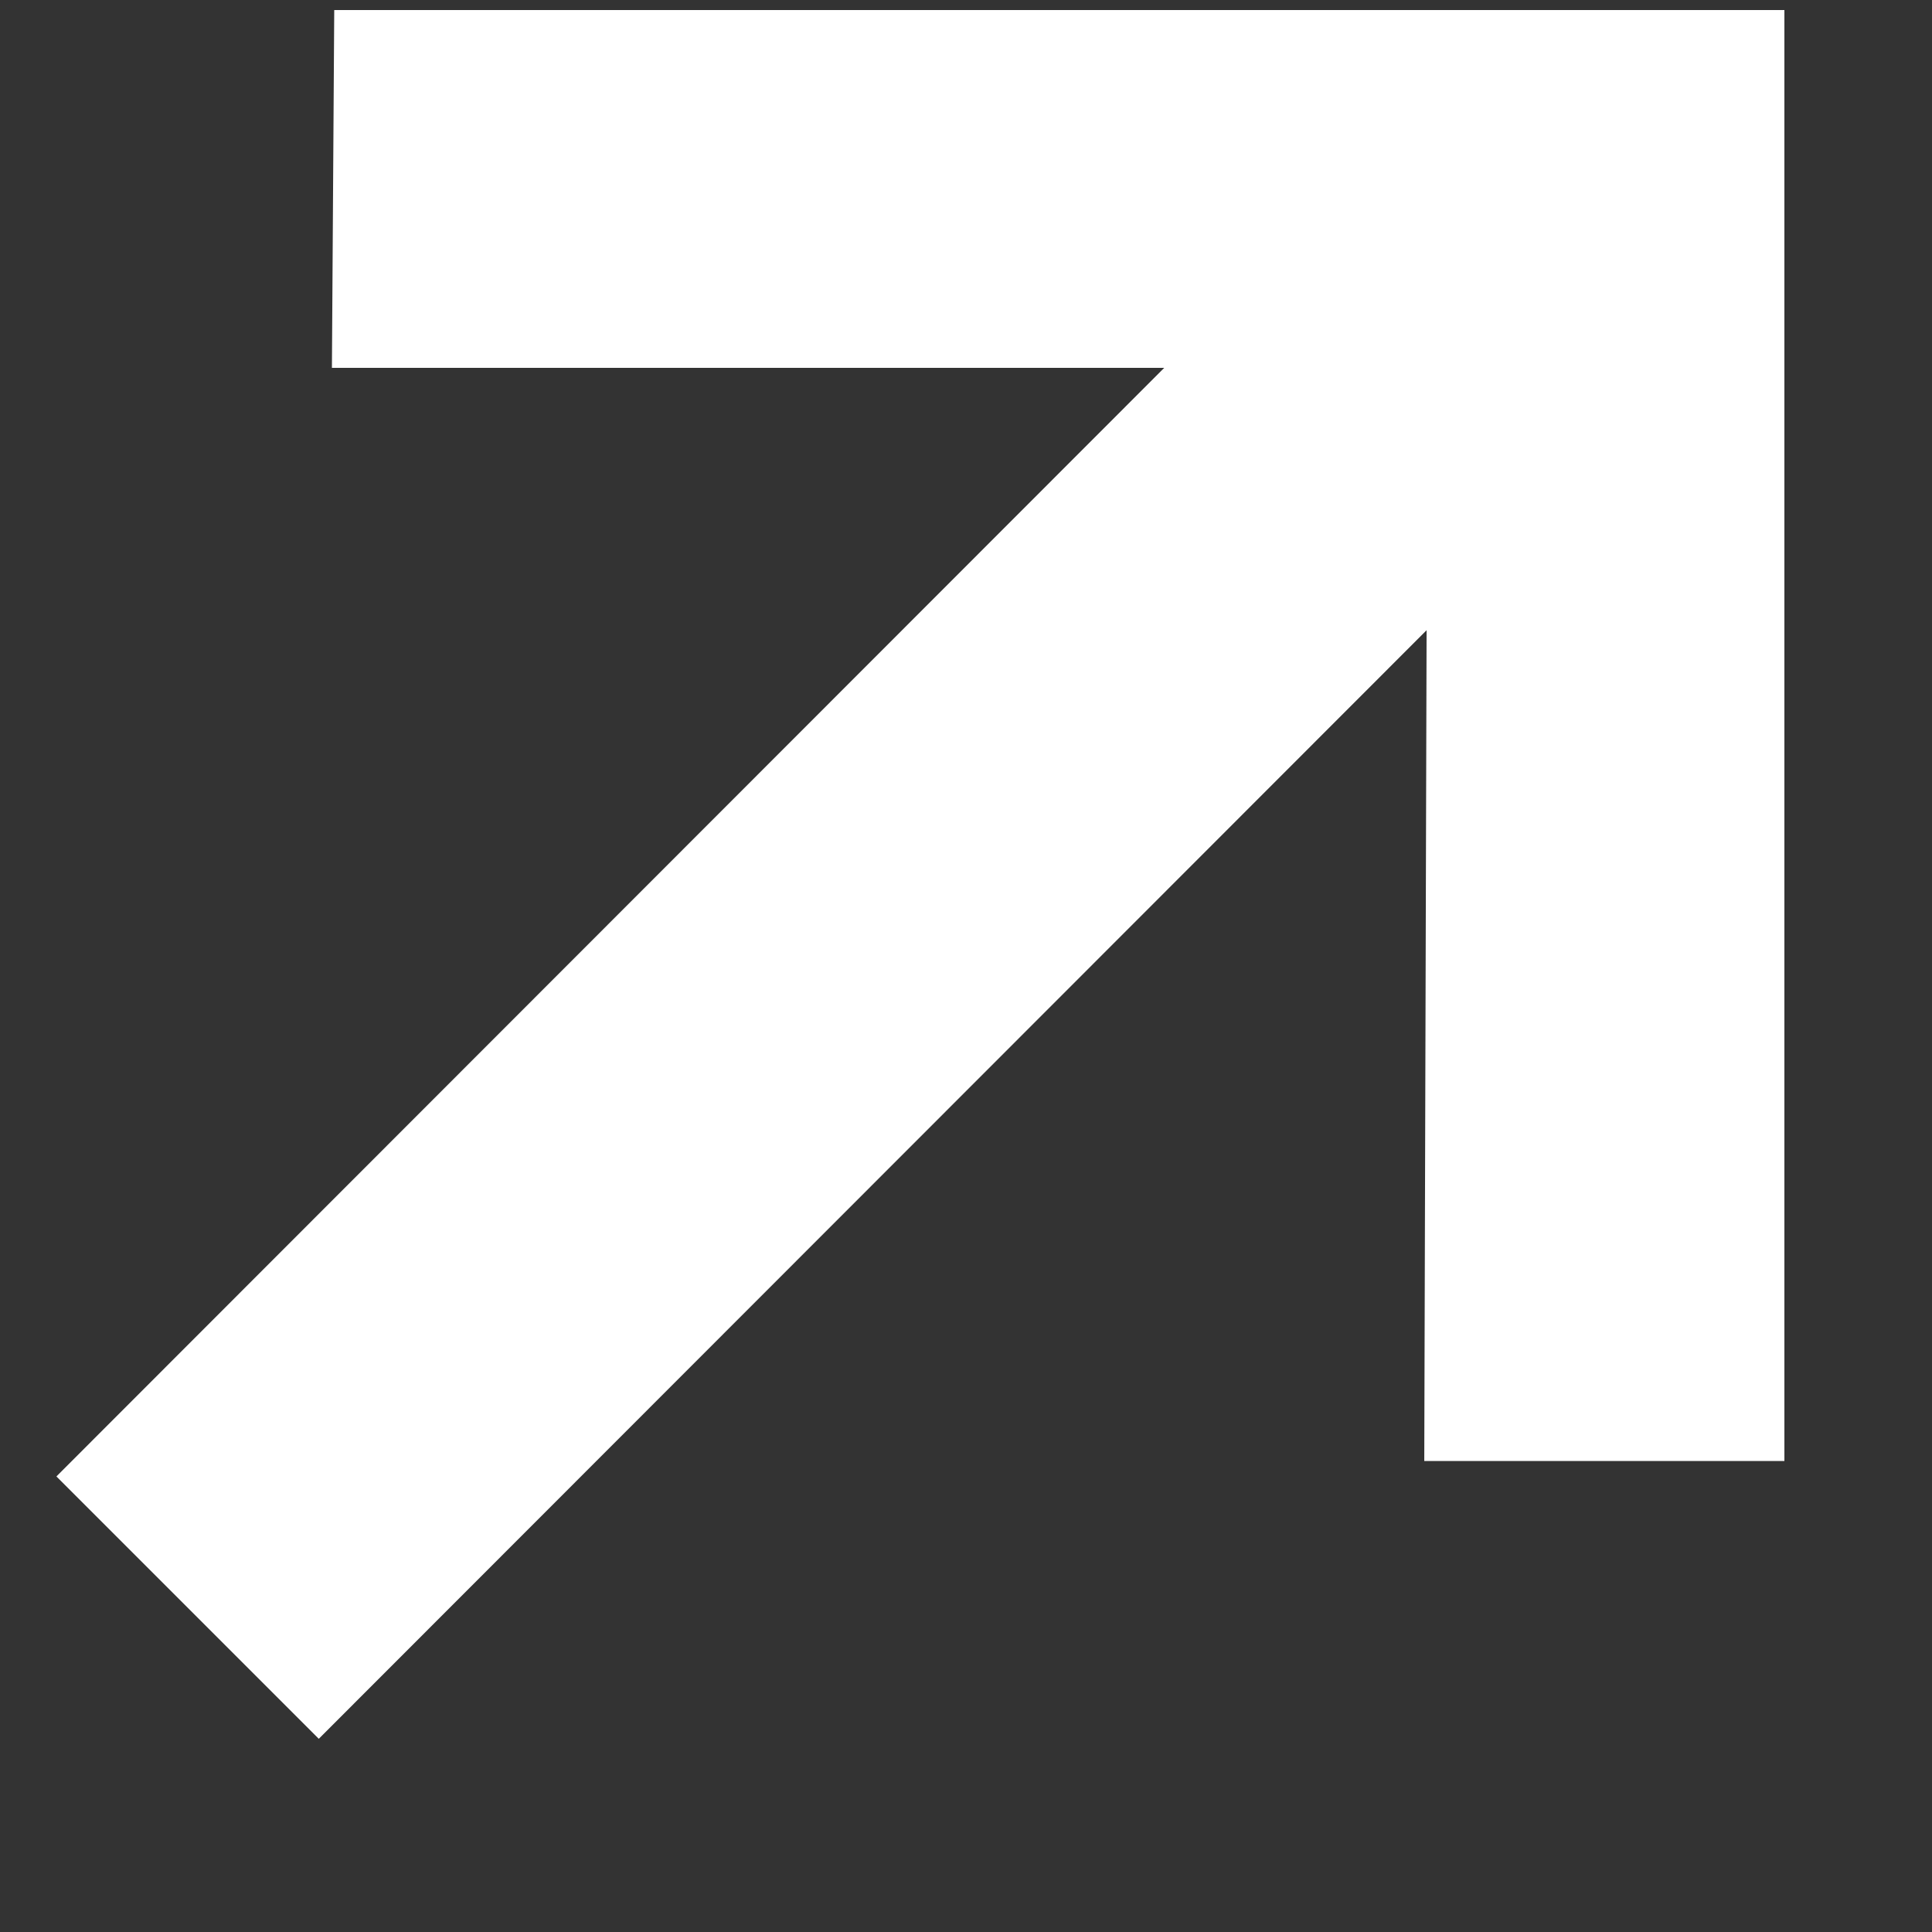 <svg width="5" height="5" viewBox="0 0 5 5" fill="none" xmlns="http://www.w3.org/2000/svg">
<rect x="0" y="0" width="5" height="5" fill="#333333" stroke="none"/>
<path d="M0.825 4.5L0.146 3.821L3.013 0.952H0.859L0.865 0.026H4.618V3.781H3.686L3.692 1.631L0.825 4.5Z" fill="white"/>
</svg>
